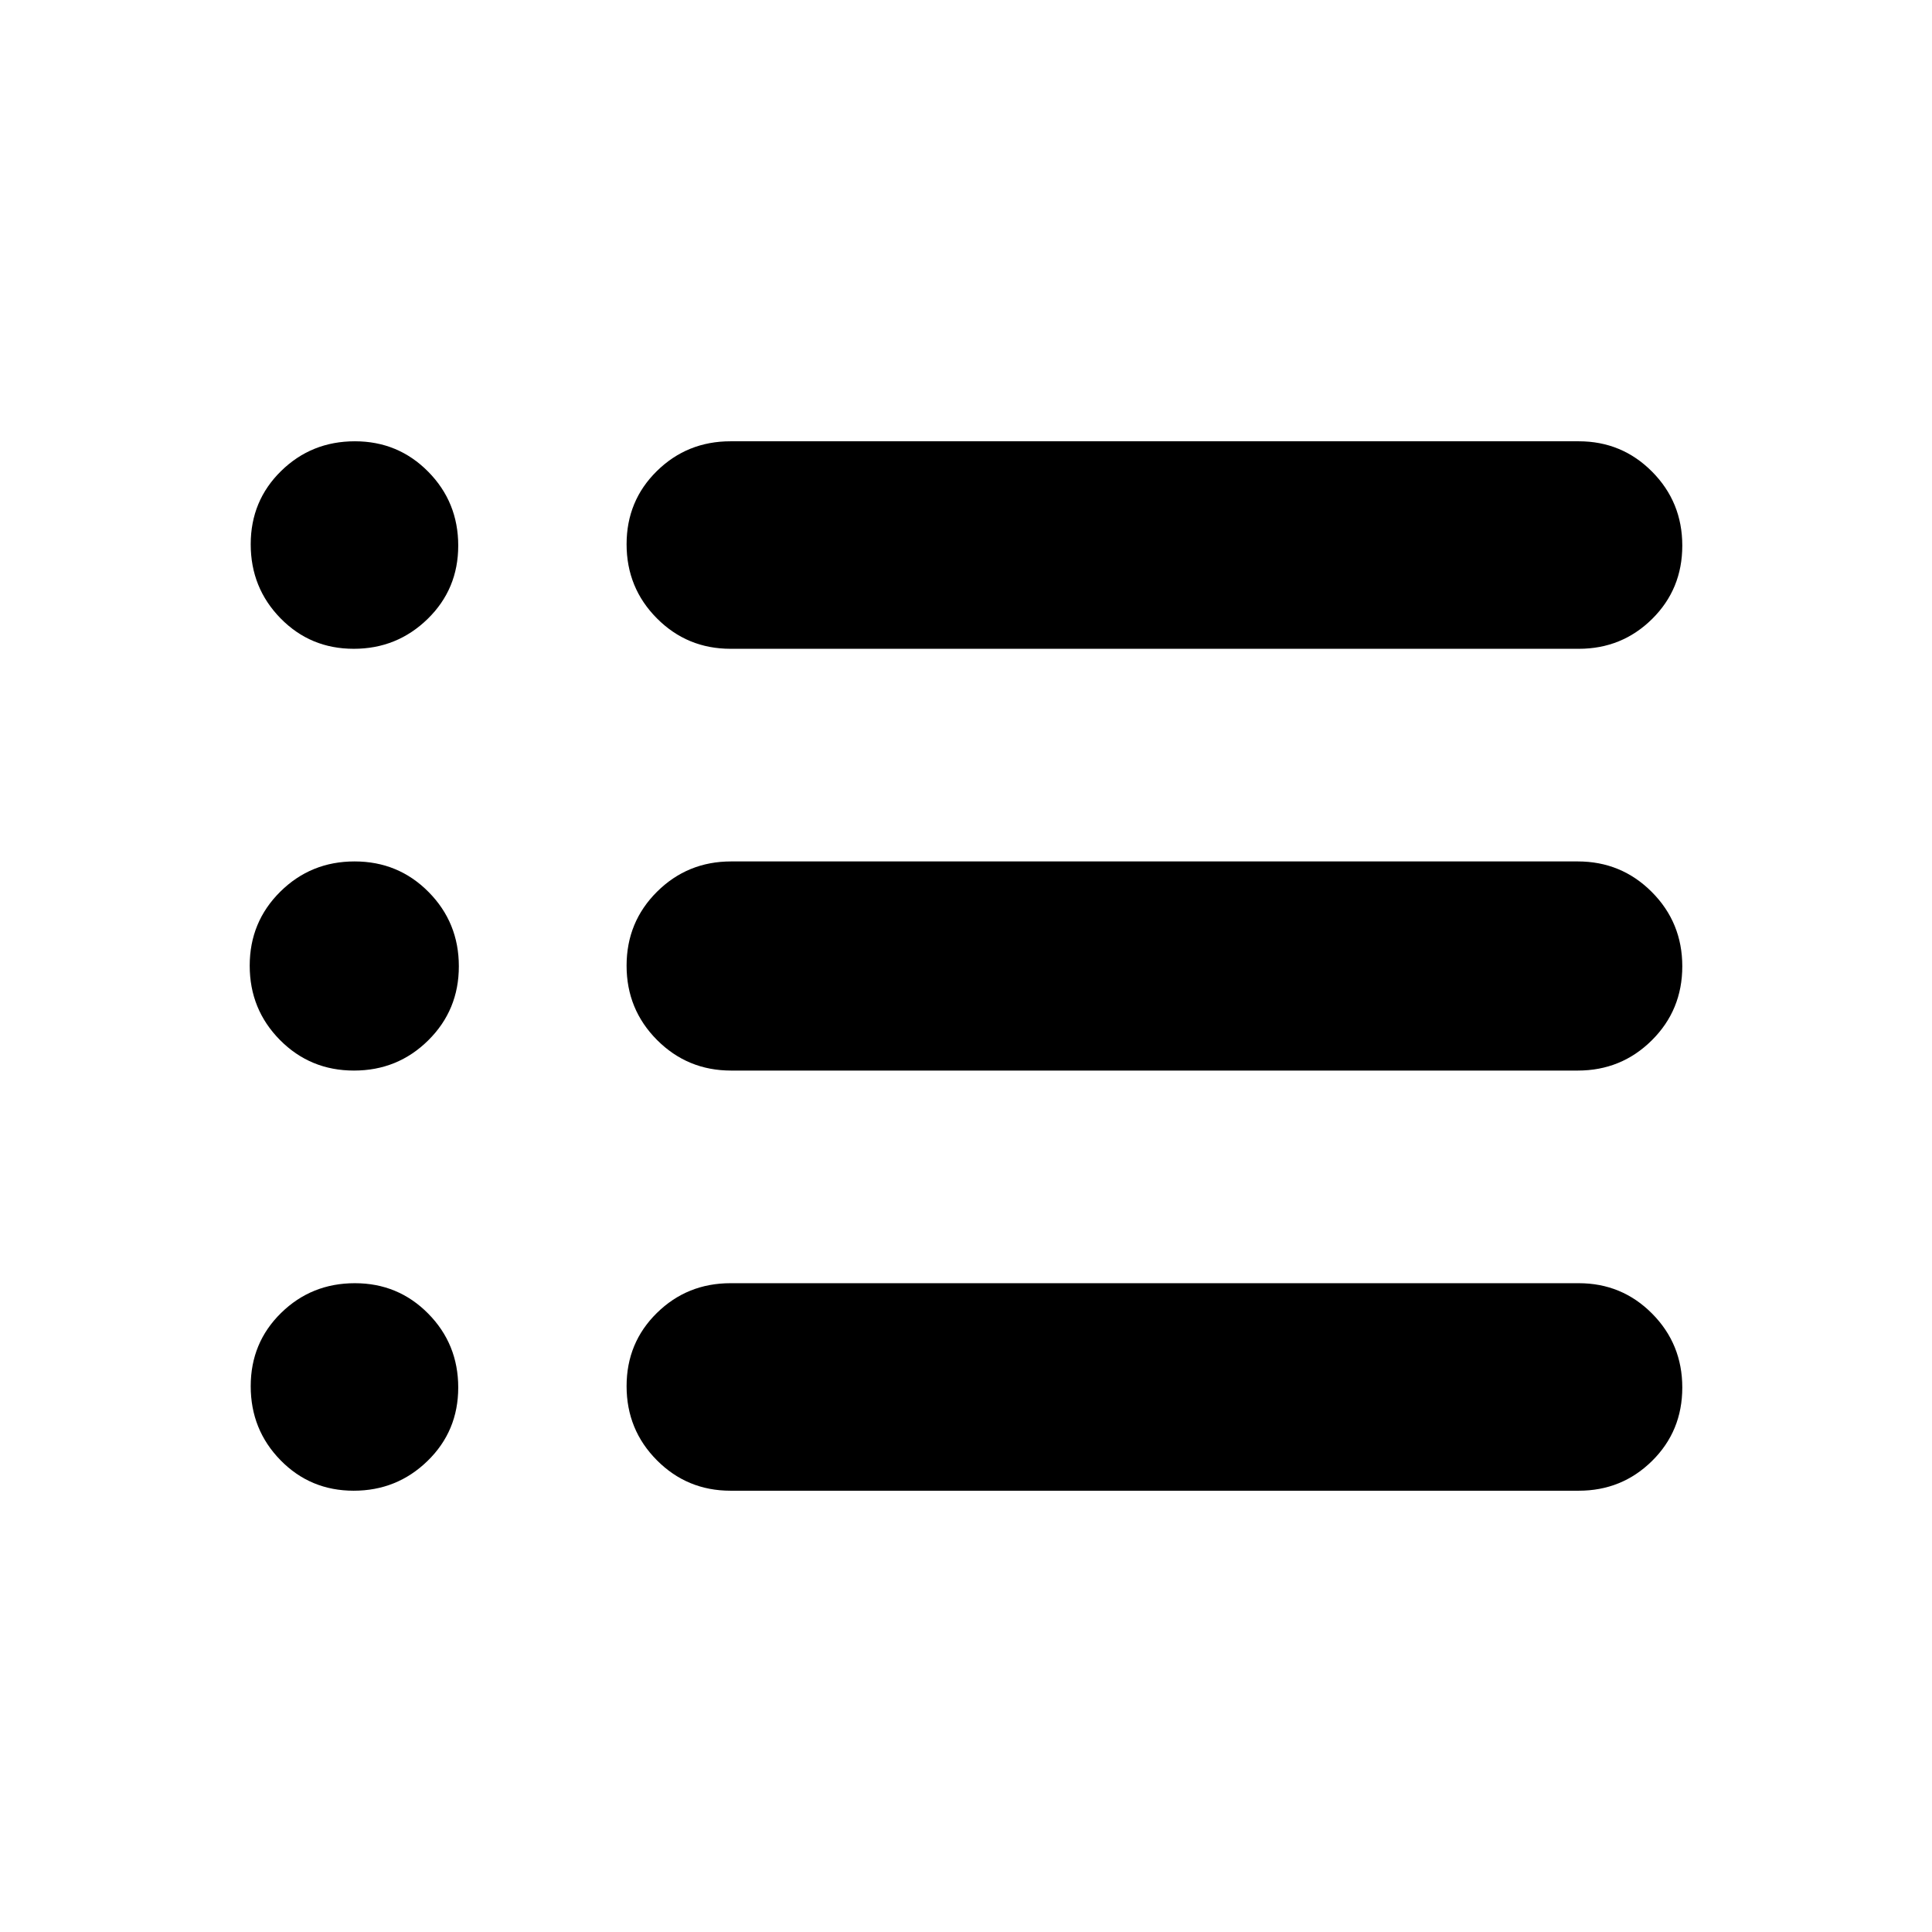 <svg xmlns="http://www.w3.org/2000/svg" height="20" viewBox="0 -960 960 960" width="20"><path d="M362.998-219.271q-21.547 0-36.599-15.139-15.053-15.14-15.053-36.81 0-21.59 15.053-36.376 15.052-14.787 36.599-14.787h421.464q21.467 0 36.464 15.107 14.996 15.106 14.996 36.729 0 21.623-14.996 36.45-14.997 14.826-36.464 14.826H362.998Zm.308-208.769q-21.674 0-36.817-15.187t-15.143-36.923q0-21.736 15.143-36.773 15.143-15.037 36.817-15.037h420.656q21.674 0 36.817 15.187t15.143 36.923q0 21.736-15.143 36.773-15.143 15.037-36.817 15.037H363.306Zm-.308-209.577q-21.547 0-36.599-15.14-15.053-15.139-15.053-36.809 0-21.59 15.053-36.377 15.052-14.786 36.599-14.786h421.464q21.467 0 36.464 15.106 14.996 15.107 14.996 36.73 0 21.623-14.996 36.45-14.997 14.826-36.464 14.826H362.998Zm-187.256 0q-21.511 0-36.337-15.14-14.827-15.139-14.827-36.809 0-21.59 15.084-36.377 15.083-14.786 36.673-14.786 21.511 0 36.433 15.106 14.923 15.107 14.923 36.73 0 21.623-15.219 36.45-15.219 14.826-36.73 14.826Zm.146 209.577q-21.736 0-36.773-15.187-15.037-15.187-15.037-36.923 0-21.736 15.188-36.773 15.187-15.037 36.923-15.037 21.736 0 36.773 15.187 15.037 15.187 15.037 36.923 0 21.736-15.188 36.773-15.187 15.037-36.923 15.037Zm-.146 208.769q-21.511 0-36.337-15.139-14.827-15.14-14.827-36.81 0-21.59 15.084-36.376 15.083-14.787 36.673-14.787 21.511 0 36.433 15.107 14.923 15.106 14.923 36.729 0 21.623-15.219 36.45-15.219 14.826-36.73 14.826Z"/></svg>